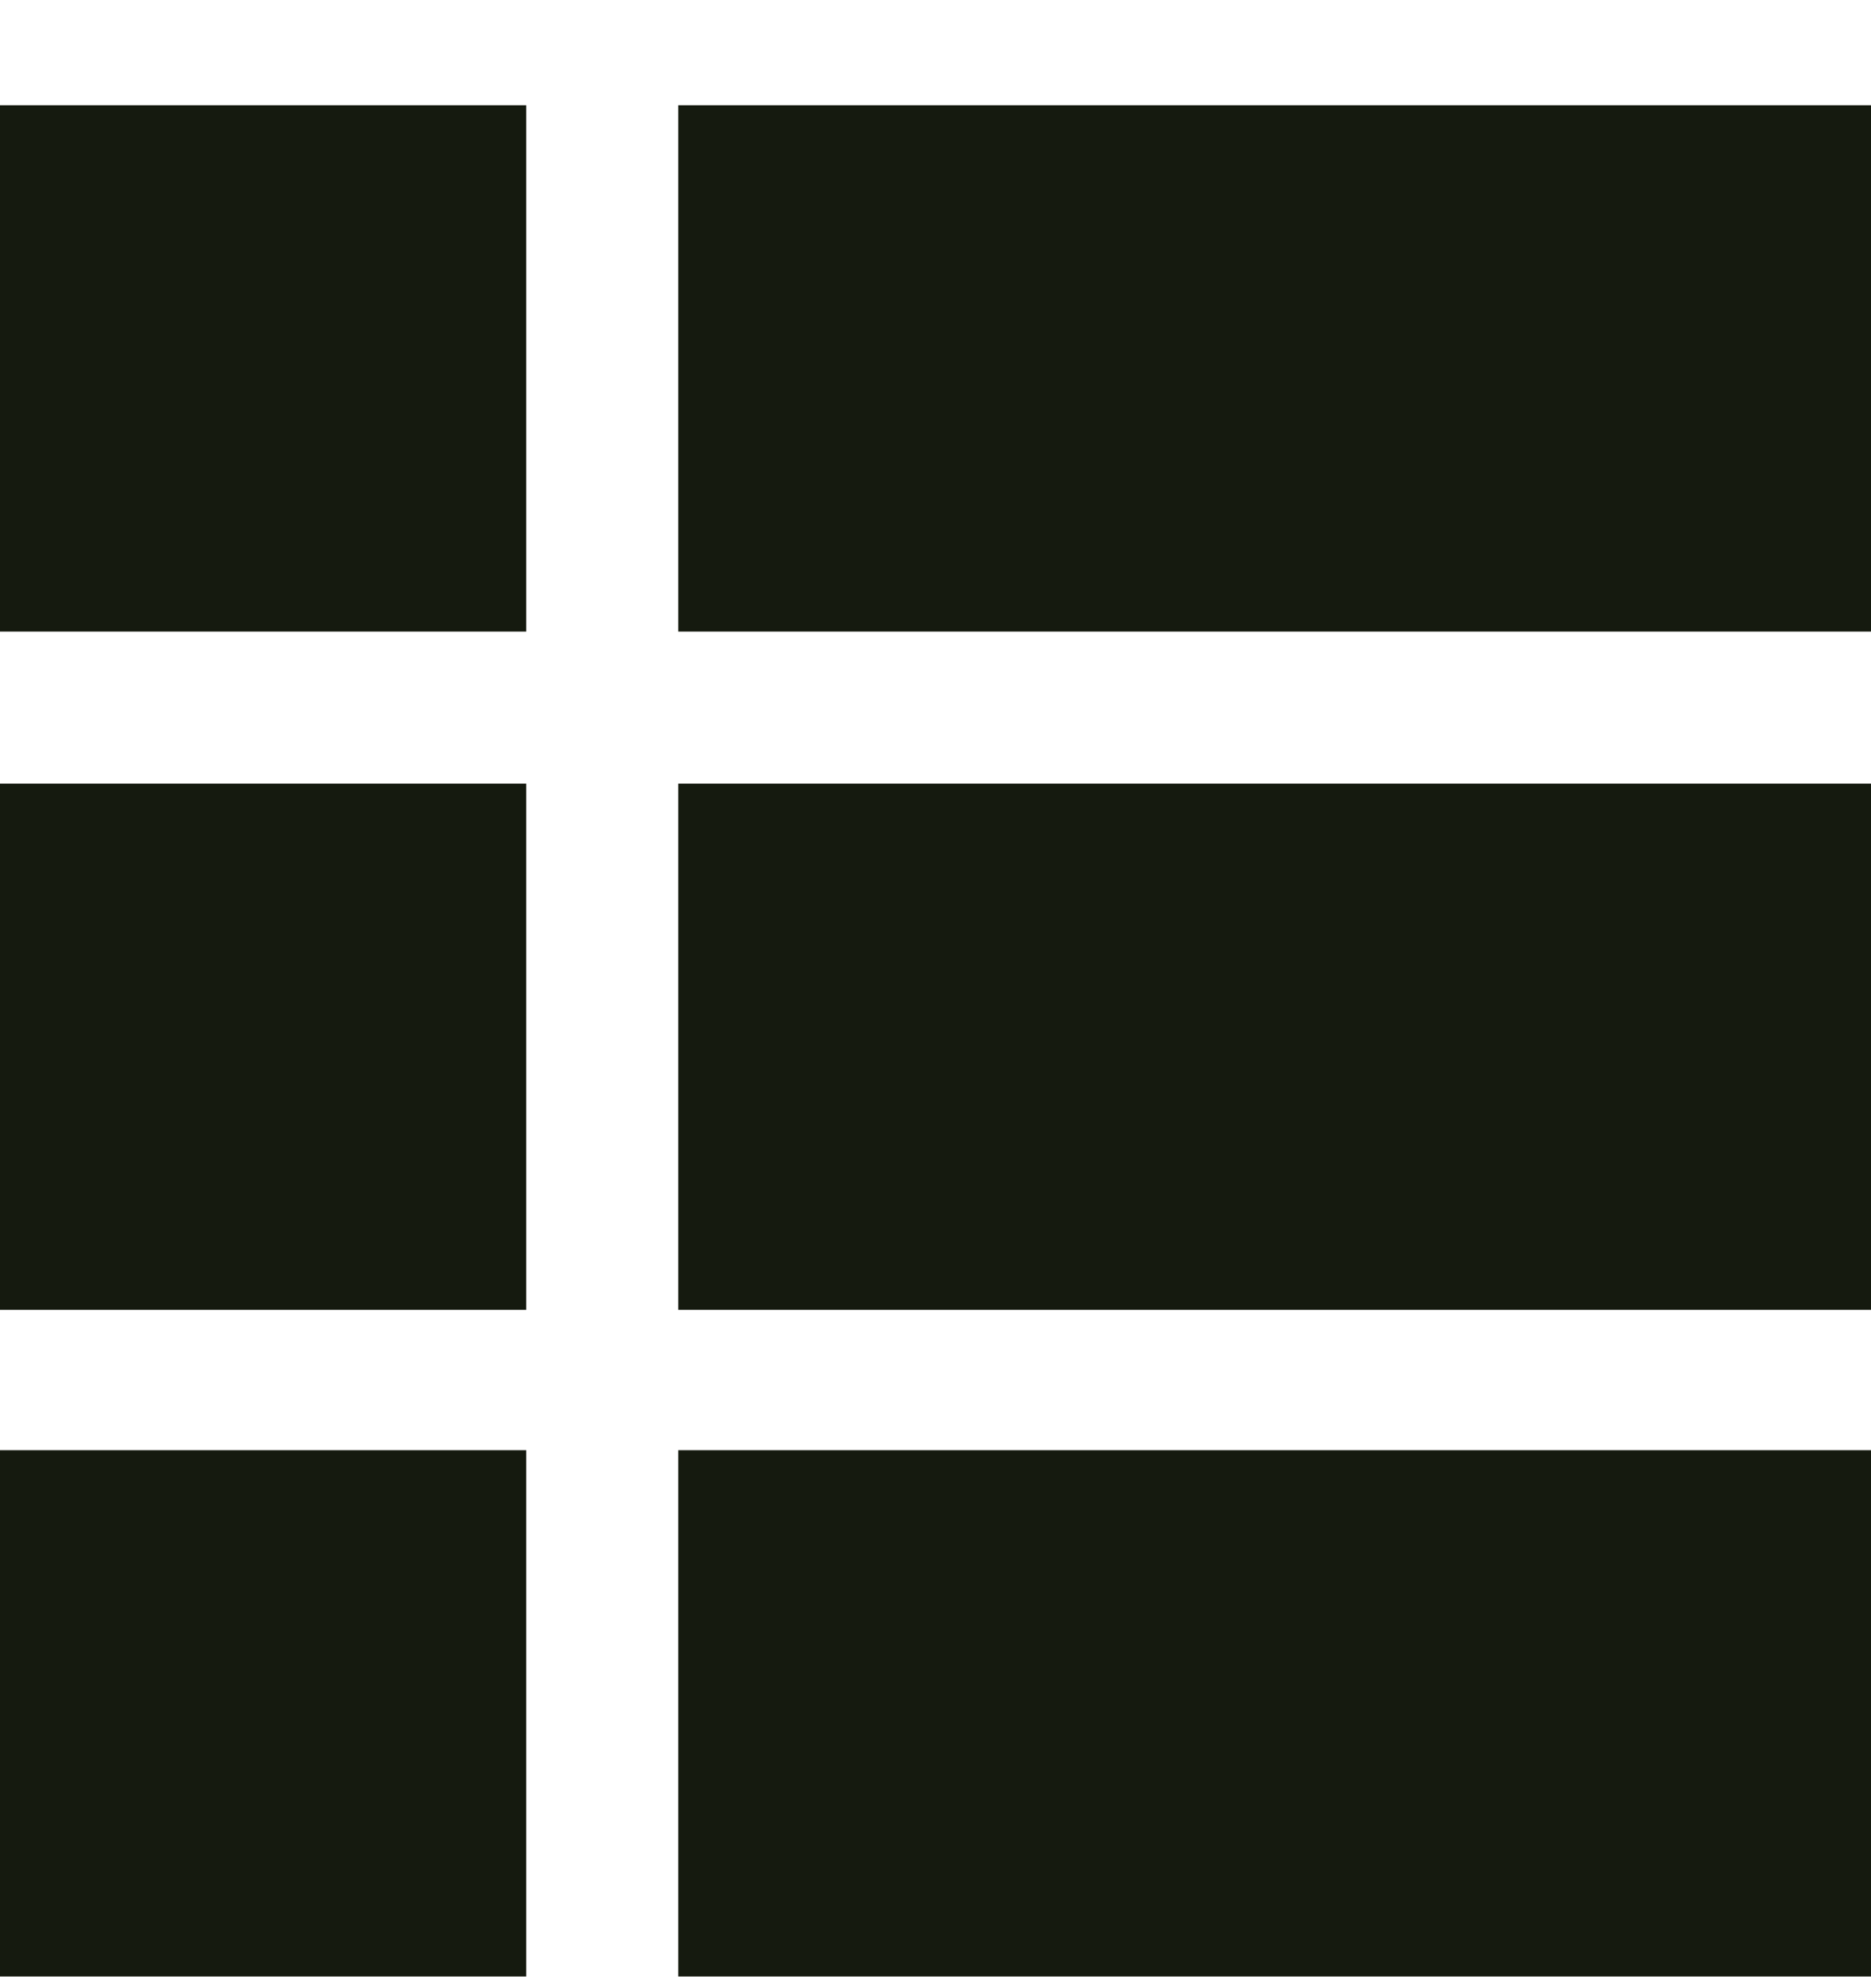 <?xml version="1.0" encoding="UTF-8"?>
<svg id="Capa_1" data-name="Capa 1" xmlns="http://www.w3.org/2000/svg" version="1.1" viewBox="0 0 16 17">
  <defs>
    <style>
      .cls-1 {
        fill: #151a0f;
        stroke-width: 0px;
      }
    </style>
  </defs>
  <rect class="cls-1" x="5.8" y=".9" width="10.2" height="4.5"/>
  <rect class="cls-1" y=".9" width="4.5" height="4.5"/>
  <rect class="cls-1" x="5.8" y="6.7" width="10.2" height="4.5"/>
  <rect class="cls-1" x="5.8" y="12.4" width="10.2" height="4.5"/>
  <rect class="cls-1" y="6.7" width="4.5" height="4.5"/>
  <rect class="cls-1" y="12.4" width="4.5" height="4.5"/>
</svg>